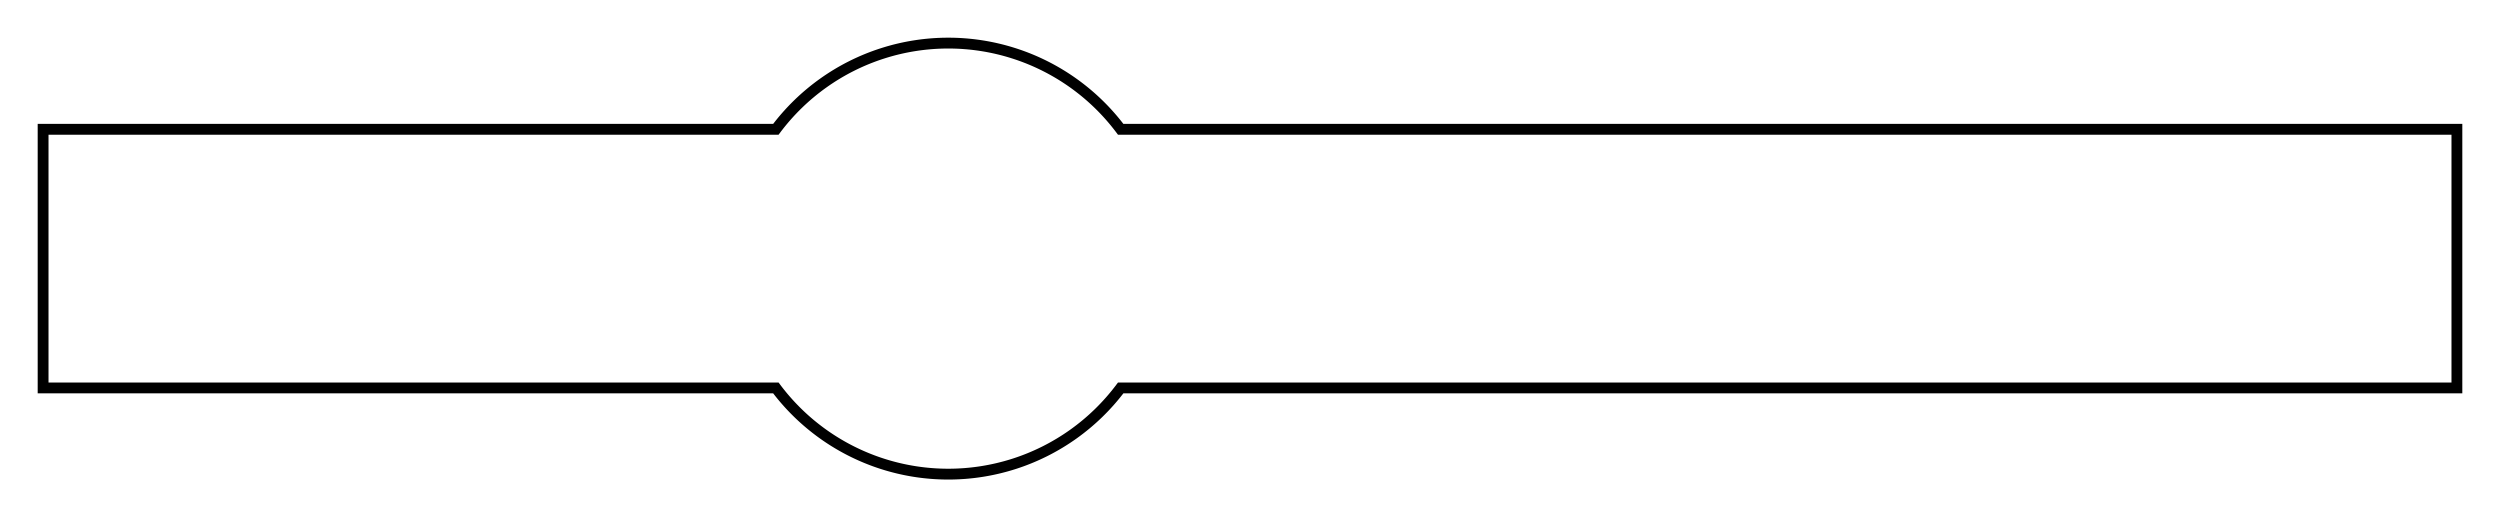 <svg version="1.1" xmlns="http://www.w3.org/2000/svg" viewBox="-22 -6 58 12" fill="none" stroke="black" stroke-width="0.6%" vector-effect="non-scaling-stroke">
    <path d="M 4 -3 L 35 -3 L 35 3 L 4 3 A 5 5 0 0 1 -4 3 L -21 3 L -21 -3 L -4 -3 A 5 5 0 0 1 4 -3 Z" />
</svg>